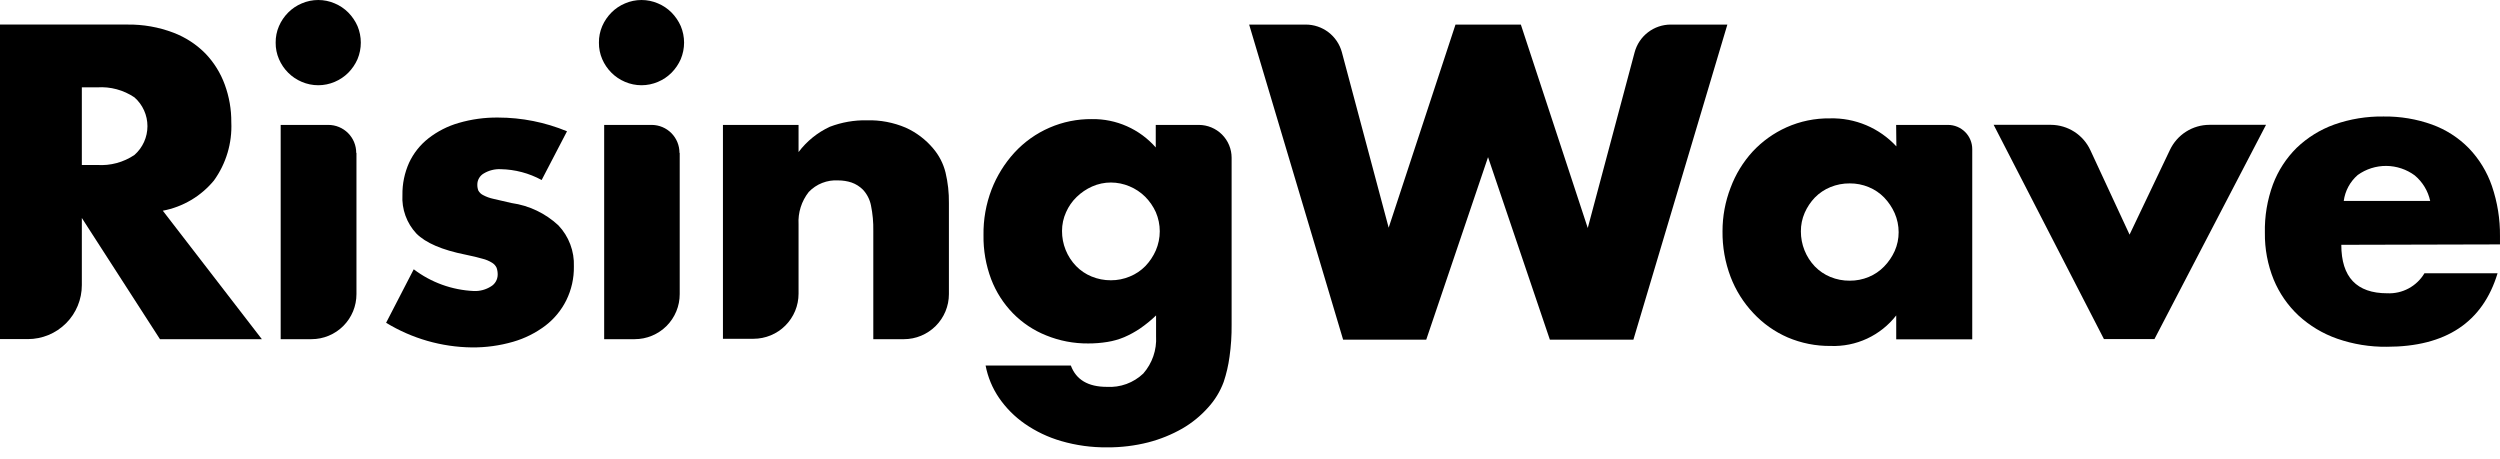 <svg width="147" height="27" viewBox="0 0 147 27" fill="none" xmlns="http://www.w3.org/2000/svg">
<path d="M15.397 19.943H9.406L4.812 12.817V16.765C4.812 17.607 4.478 18.414 3.883 19.009C3.288 19.604 2.481 19.939 1.639 19.939H0V1.444H7.487C8.41 1.431 9.327 1.592 10.19 1.919C10.906 2.19 11.555 2.613 12.09 3.159C12.587 3.68 12.97 4.298 13.216 4.974C13.476 5.683 13.607 6.433 13.601 7.188C13.656 8.412 13.296 9.619 12.58 10.613C11.816 11.539 10.752 12.168 9.573 12.39L15.397 19.943ZM4.812 9.701H5.72C6.493 9.752 7.262 9.545 7.905 9.112C8.146 8.9 8.338 8.64 8.47 8.348C8.602 8.056 8.67 7.739 8.67 7.418C8.67 7.098 8.602 6.781 8.47 6.489C8.338 6.197 8.146 5.936 7.905 5.725C7.262 5.292 6.493 5.085 5.72 5.136H4.812V9.701Z" fill="black"/>
<path d="M16.209 2.509C16.205 2.174 16.271 1.842 16.404 1.535C16.533 1.237 16.717 0.967 16.945 0.737C17.174 0.507 17.445 0.325 17.744 0.2C18.05 0.068 18.38 0 18.713 0C19.046 0 19.376 0.068 19.682 0.2C19.98 0.325 20.252 0.507 20.48 0.737C20.707 0.968 20.891 1.238 21.022 1.535C21.15 1.842 21.216 2.173 21.216 2.506C21.216 2.84 21.15 3.17 21.022 3.478C20.892 3.775 20.708 4.045 20.48 4.276C20.252 4.505 19.98 4.687 19.682 4.813C19.376 4.944 19.046 5.012 18.713 5.012C18.38 5.012 18.05 4.944 17.744 4.813C17.445 4.687 17.174 4.505 16.945 4.276C16.716 4.047 16.532 3.776 16.404 3.478C16.272 3.172 16.205 2.842 16.209 2.509ZM20.96 8.988V17.293C20.96 17.64 20.892 17.985 20.76 18.307C20.627 18.628 20.432 18.921 20.186 19.167C19.941 19.413 19.649 19.608 19.328 19.741C19.006 19.875 18.662 19.943 18.314 19.943H16.504V7.345H19.307C19.522 7.345 19.736 7.387 19.935 7.47C20.134 7.553 20.315 7.674 20.467 7.826C20.619 7.979 20.74 8.16 20.822 8.36C20.904 8.559 20.946 8.773 20.946 8.988H20.96Z" fill="black"/>
<path d="M31.849 10.585C31.11 10.182 30.285 9.964 29.445 9.948C29.097 9.931 28.751 10.017 28.452 10.195C28.334 10.261 28.237 10.357 28.169 10.473C28.101 10.589 28.066 10.721 28.067 10.855C28.064 10.977 28.085 11.098 28.129 11.212C28.192 11.322 28.286 11.411 28.399 11.468C28.592 11.572 28.798 11.647 29.012 11.692L30.081 11.939C31.111 12.084 32.071 12.542 32.832 13.25C33.138 13.572 33.376 13.951 33.532 14.367C33.689 14.782 33.761 15.224 33.744 15.668C33.755 16.358 33.602 17.04 33.297 17.659C33.007 18.241 32.588 18.75 32.072 19.145C31.502 19.576 30.858 19.898 30.172 20.096C29.381 20.325 28.562 20.437 27.739 20.428C25.961 20.406 24.221 19.905 22.703 18.979L24.328 15.834C25.349 16.61 26.582 17.055 27.863 17.112C28.218 17.127 28.57 17.032 28.87 16.841C28.989 16.771 29.087 16.671 29.156 16.551C29.225 16.431 29.262 16.296 29.264 16.157C29.267 16.019 29.246 15.88 29.202 15.749C29.146 15.627 29.055 15.524 28.941 15.454C28.764 15.343 28.57 15.261 28.366 15.212C28.114 15.136 27.782 15.06 27.373 14.974C25.996 14.699 25.036 14.286 24.485 13.734C24.201 13.431 23.983 13.074 23.841 12.683C23.7 12.293 23.639 11.878 23.663 11.464C23.653 10.809 23.788 10.16 24.057 9.563C24.317 9.006 24.705 8.518 25.188 8.138C25.717 7.725 26.32 7.417 26.965 7.231C27.719 7.01 28.502 6.903 29.288 6.912C30.679 6.913 32.056 7.188 33.34 7.72L31.849 10.585Z" fill="black"/>
<path d="M35.217 2.509C35.212 2.174 35.279 1.842 35.411 1.535C35.541 1.237 35.724 0.967 35.953 0.737C36.181 0.507 36.453 0.325 36.751 0.2C37.057 0.068 37.387 0 37.72 0C38.053 0 38.383 0.068 38.689 0.2C38.988 0.325 39.259 0.507 39.487 0.737C39.714 0.968 39.898 1.238 40.029 1.535C40.157 1.842 40.224 2.173 40.224 2.506C40.224 2.84 40.157 3.17 40.029 3.478C39.899 3.775 39.715 4.045 39.487 4.276C39.259 4.505 38.988 4.687 38.689 4.813C38.383 4.944 38.053 5.012 37.72 5.012C37.387 5.012 37.057 4.944 36.751 4.813C36.453 4.687 36.181 4.505 35.953 4.276C35.723 4.047 35.539 3.776 35.411 3.478C35.279 3.172 35.213 2.842 35.217 2.509V2.509ZM39.967 8.988V17.293C39.968 17.64 39.9 17.985 39.767 18.307C39.634 18.628 39.44 18.921 39.194 19.167C38.948 19.413 38.656 19.608 38.335 19.741C38.013 19.875 37.669 19.943 37.321 19.943H35.525V7.345H38.328C38.761 7.348 39.175 7.523 39.48 7.831C39.784 8.139 39.954 8.555 39.953 8.988H39.967Z" fill="black"/>
<path d="M42.509 7.345H46.955V8.941C47.437 8.302 48.068 7.791 48.794 7.454C49.491 7.188 50.233 7.059 50.979 7.074C51.76 7.053 52.536 7.2 53.255 7.506C53.874 7.785 54.423 8.199 54.861 8.718C55.214 9.129 55.466 9.617 55.597 10.143C55.737 10.731 55.804 11.334 55.796 11.939V17.293C55.796 17.996 55.517 18.67 55.02 19.167C54.523 19.664 53.849 19.944 53.145 19.944H51.35V13.582C51.36 13.075 51.314 12.569 51.212 12.072C51.142 11.726 50.978 11.407 50.737 11.15C50.549 10.963 50.322 10.82 50.072 10.732C49.819 10.649 49.554 10.608 49.288 10.608C48.967 10.588 48.645 10.639 48.346 10.756C48.046 10.873 47.776 11.055 47.554 11.288C47.129 11.827 46.916 12.503 46.955 13.188V17.269C46.955 17.617 46.887 17.962 46.754 18.283C46.62 18.605 46.425 18.897 46.179 19.143C45.933 19.39 45.641 19.585 45.319 19.718C44.997 19.851 44.653 19.92 44.304 19.92H42.509V7.345Z" fill="black"/>
<path d="M70.49 7.345C70.743 7.345 70.994 7.395 71.228 7.492C71.462 7.589 71.675 7.731 71.854 7.91C72.033 8.089 72.175 8.302 72.272 8.536C72.369 8.77 72.419 9.02 72.419 9.274V19.084C72.426 19.719 72.384 20.355 72.295 20.984C72.227 21.485 72.113 21.977 71.953 22.457C71.747 23.015 71.434 23.529 71.032 23.967C70.596 24.455 70.087 24.87 69.521 25.198C68.893 25.556 68.221 25.829 67.521 26.01C66.731 26.211 65.918 26.31 65.103 26.305C64.189 26.314 63.278 26.19 62.4 25.934C61.633 25.713 60.908 25.368 60.252 24.913C59.661 24.501 59.149 23.986 58.742 23.393C58.351 22.82 58.083 22.173 57.953 21.492H62.965C63.274 22.328 63.982 22.747 65.079 22.747C65.472 22.771 65.865 22.714 66.235 22.579C66.604 22.444 66.942 22.234 67.226 21.963C67.754 21.359 68.024 20.573 67.977 19.773V18.547C67.682 18.831 67.364 19.09 67.027 19.321C66.736 19.517 66.427 19.686 66.105 19.825C65.79 19.957 65.46 20.051 65.122 20.105C64.748 20.166 64.37 20.196 63.991 20.195C63.141 20.203 62.298 20.042 61.511 19.72C60.777 19.427 60.112 18.983 59.559 18.419C59.001 17.846 58.566 17.166 58.281 16.419C57.97 15.591 57.816 14.713 57.83 13.829C57.815 12.911 57.977 11.998 58.305 11.141C58.614 10.344 59.068 9.611 59.644 8.979C60.223 8.349 60.927 7.847 61.712 7.507C62.497 7.166 63.345 6.995 64.2 7.003C64.91 6.992 65.614 7.135 66.263 7.423C66.912 7.711 67.49 8.136 67.958 8.67V7.345H70.49ZM62.447 13.582C62.444 14.351 62.74 15.091 63.274 15.644C63.531 15.909 63.84 16.117 64.181 16.257C64.543 16.407 64.93 16.483 65.321 16.48C65.705 16.482 66.084 16.406 66.438 16.257C66.781 16.117 67.091 15.909 67.35 15.644C67.606 15.375 67.814 15.063 67.963 14.723C68.115 14.368 68.194 13.985 68.194 13.599C68.194 13.213 68.115 12.831 67.963 12.476C67.81 12.138 67.597 11.831 67.336 11.568C67.071 11.306 66.758 11.097 66.414 10.955C66.068 10.809 65.697 10.733 65.321 10.732C64.942 10.731 64.566 10.811 64.219 10.965C63.881 11.115 63.572 11.324 63.307 11.582C63.044 11.837 62.832 12.14 62.685 12.476C62.527 12.823 62.446 13.201 62.447 13.582Z" fill="black"/>
<path d="M78.899 3.06L81.654 13.388L85.583 1.445H89.426L93.36 13.407L96.115 3.079C96.24 2.61 96.516 2.195 96.901 1.9C97.286 1.604 97.758 1.444 98.243 1.445H101.569L96.044 19.972H91.132L87.497 9.24L83.863 19.972H78.975L73.45 1.445H76.775C77.257 1.444 77.726 1.602 78.11 1.893C78.493 2.185 78.771 2.595 78.899 3.06Z" fill="black"/>
<path d="M111.493 7.345H114.543C114.921 7.345 115.283 7.495 115.551 7.762C115.818 8.029 115.968 8.392 115.968 8.77V19.953H111.498V18.547C111.043 19.13 110.456 19.598 109.786 19.91C109.115 20.222 108.38 20.37 107.64 20.342C106.772 20.351 105.912 20.179 105.113 19.839C104.351 19.507 103.665 19.022 103.099 18.414C102.516 17.797 102.061 17.073 101.759 16.281C101.435 15.425 101.274 14.516 101.284 13.601C101.282 12.724 101.443 11.854 101.759 11.036C102.051 10.251 102.491 9.53 103.056 8.912C103.618 8.309 104.294 7.825 105.046 7.487C105.85 7.128 106.722 6.948 107.602 6.96C108.333 6.941 109.059 7.078 109.733 7.362C110.406 7.646 111.011 8.071 111.507 8.608L111.493 7.345ZM105.892 13.606C105.89 14.373 106.184 15.112 106.714 15.668C106.973 15.934 107.283 16.144 107.626 16.285C107.988 16.434 108.375 16.508 108.766 16.504C109.149 16.507 109.529 16.432 109.883 16.285C110.224 16.144 110.533 15.934 110.79 15.668C111.047 15.404 111.256 15.097 111.408 14.76C111.562 14.412 111.642 14.035 111.64 13.653C111.64 13.269 111.561 12.889 111.408 12.537C111.257 12.196 111.048 11.884 110.79 11.615C110.533 11.351 110.224 11.142 109.883 11.003C109.529 10.855 109.149 10.781 108.766 10.784C108.375 10.78 107.988 10.854 107.626 11.003C107.283 11.142 106.973 11.351 106.714 11.615C106.463 11.877 106.261 12.181 106.115 12.513C105.965 12.858 105.889 13.23 105.892 13.606V13.606Z" fill="black"/>
<path d="M122.914 8.832L125.218 13.796L127.593 8.813C127.802 8.373 128.13 8.001 128.542 7.74C128.953 7.479 129.429 7.341 129.916 7.34H133.242L126.681 19.939H123.712L117.227 7.34H120.6C121.088 7.344 121.564 7.486 121.974 7.75C122.383 8.014 122.709 8.389 122.914 8.832Z" fill="black"/>
<path d="M137.669 14.395C137.669 16.295 138.57 17.245 140.372 17.245C140.809 17.265 141.243 17.167 141.628 16.959C142.013 16.752 142.335 16.443 142.558 16.067H146.857C145.986 18.949 143.816 20.39 140.349 20.39C139.354 20.402 138.366 20.242 137.427 19.915C136.583 19.62 135.809 19.156 135.151 18.551C134.521 17.96 134.024 17.241 133.693 16.442C133.339 15.569 133.163 14.634 133.175 13.691C133.153 12.72 133.315 11.753 133.65 10.841C133.955 10.031 134.431 9.297 135.047 8.689C135.677 8.087 136.427 7.622 137.246 7.326C138.181 6.995 139.167 6.835 140.158 6.85C141.129 6.837 142.095 6.998 143.009 7.326C143.824 7.622 144.563 8.098 145.17 8.717C145.777 9.35 146.239 10.107 146.524 10.936C146.849 11.889 147.01 12.889 146.999 13.896V14.371L137.669 14.395ZM142.895 11.815C142.768 11.227 142.448 10.699 141.987 10.314C141.503 9.956 140.917 9.761 140.314 9.756C139.712 9.752 139.123 9.939 138.634 10.29C138.183 10.681 137.891 11.224 137.812 11.815H142.895Z" fill="black"/>
</svg>
